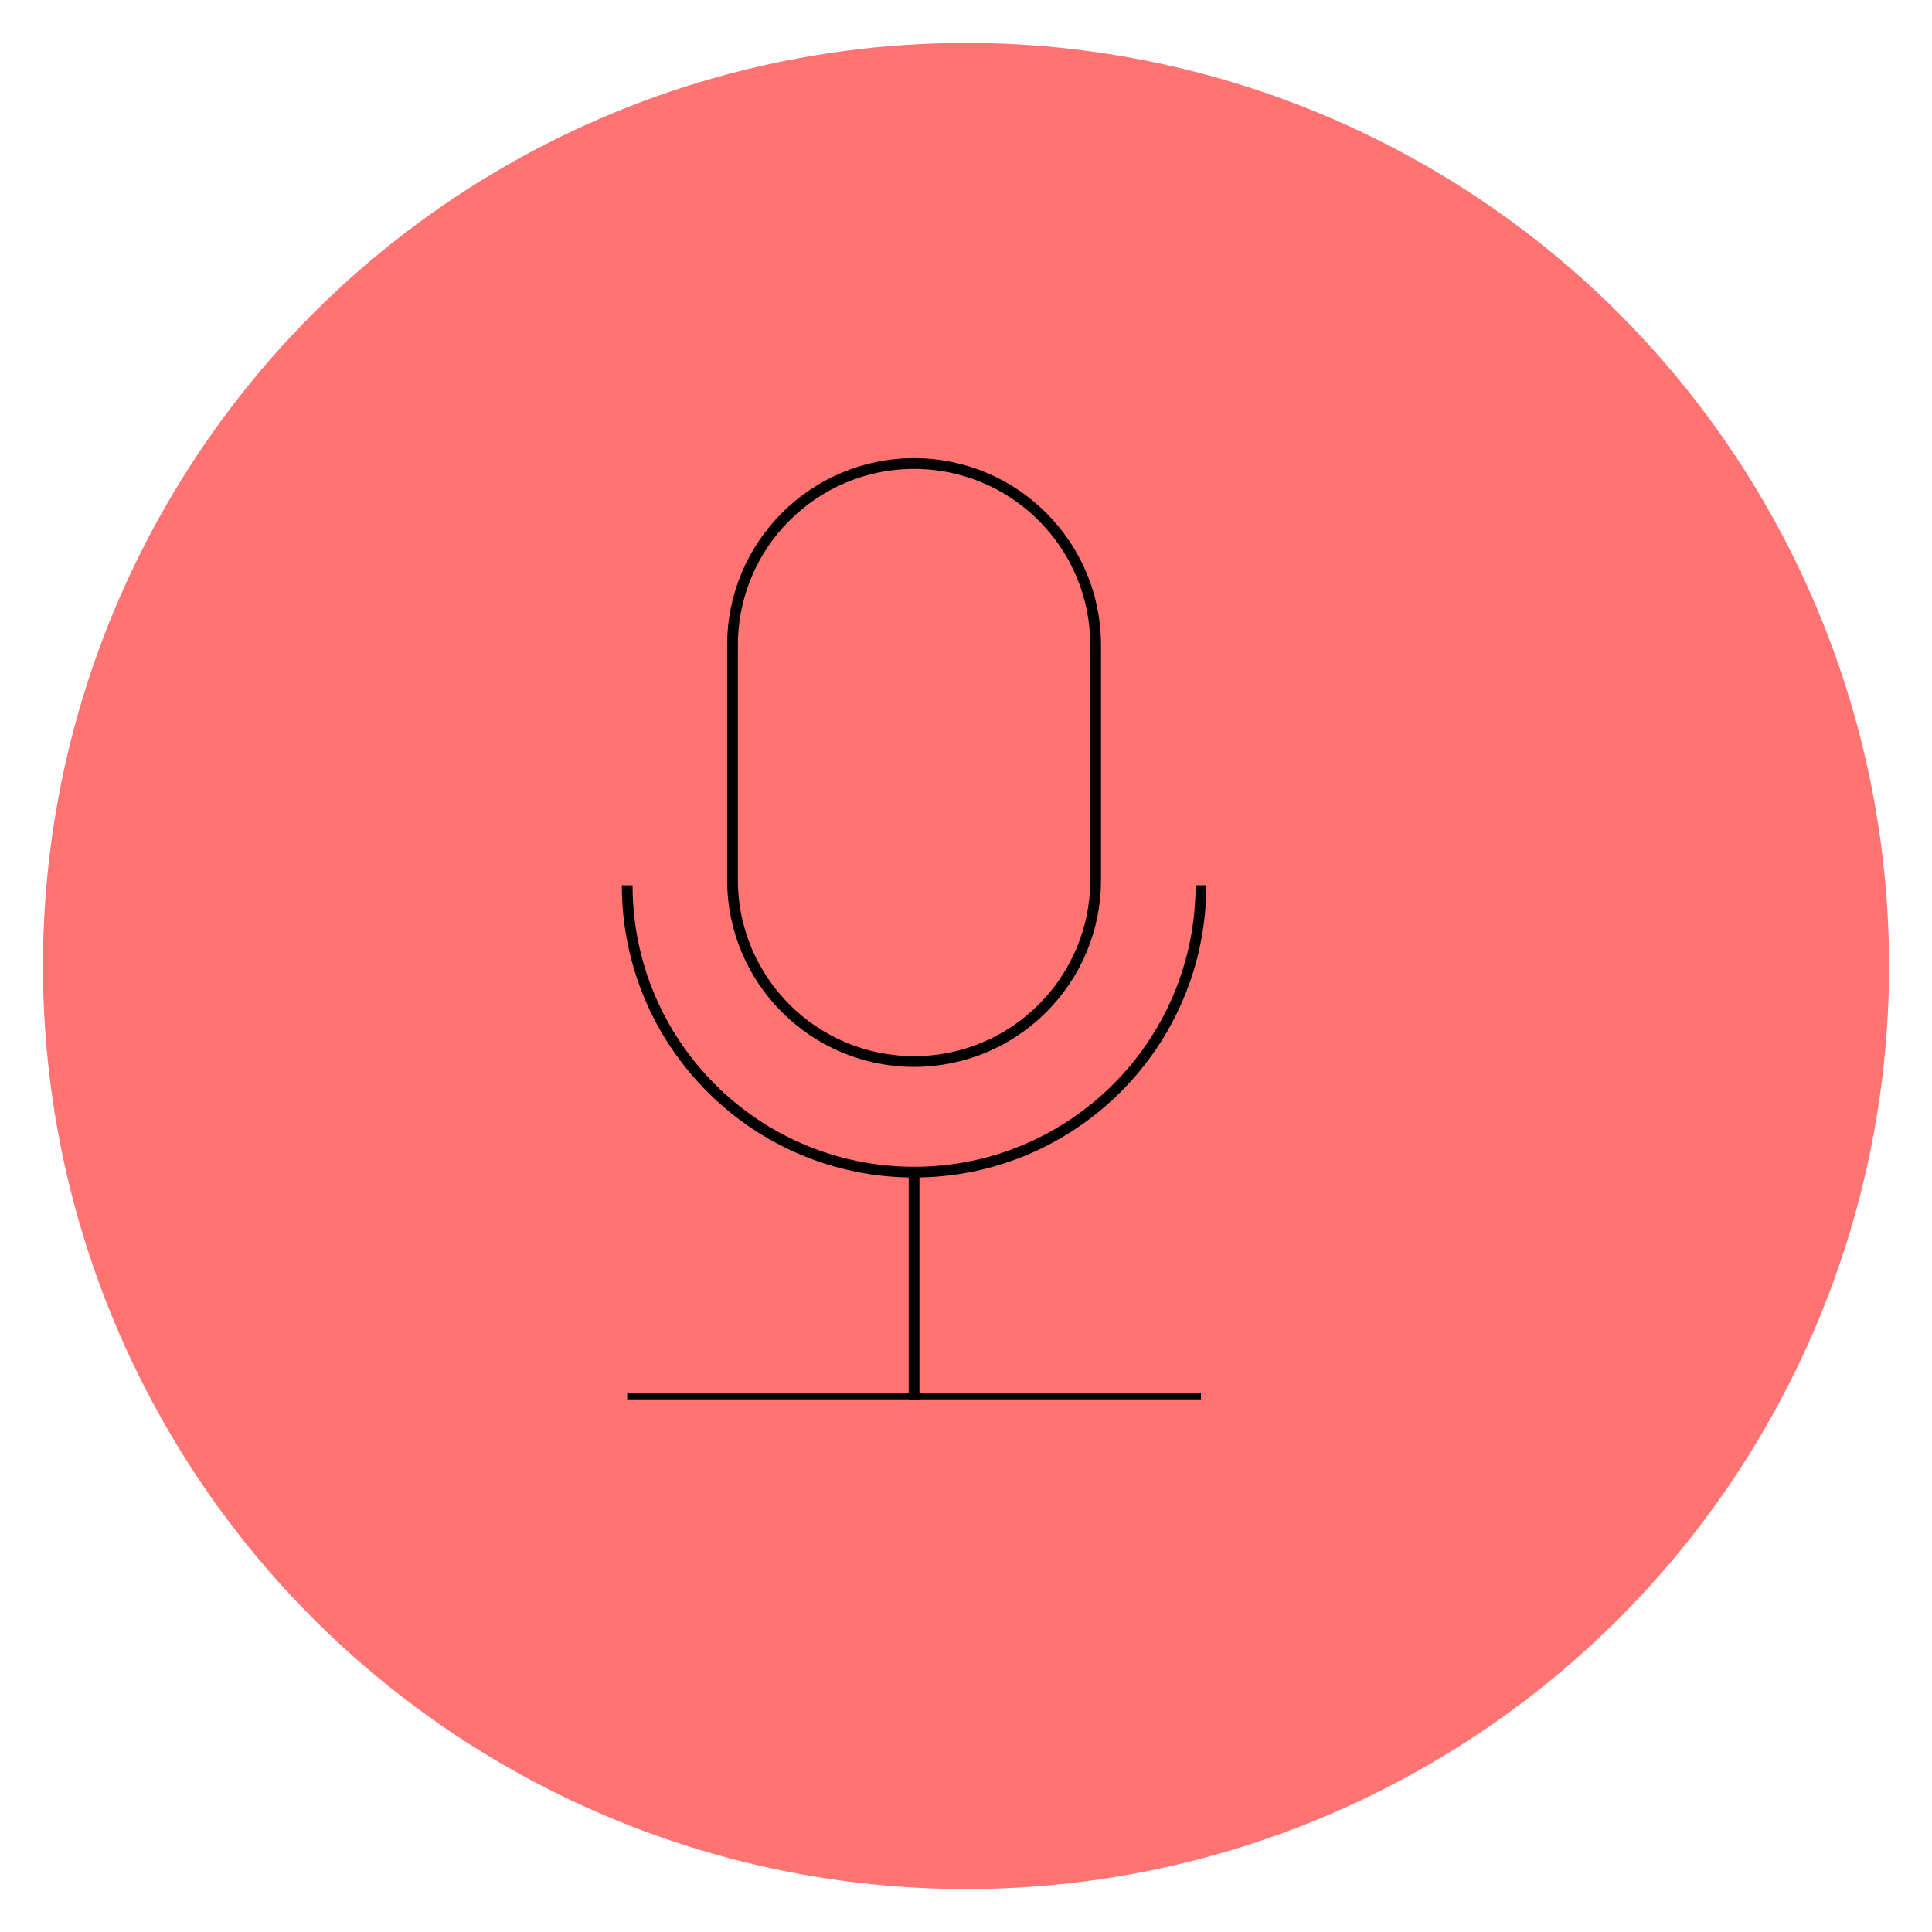 <svg width="180" height="180" viewBox="0 0 180 180" fill="none" xmlns="http://www.w3.org/2000/svg">
<circle cx="90" cy="90" r="86" fill="#FF7373"/>
<g clip-path="url(#clip0_171_3201)">
    <path d="M102.078 60.104C102.078 50.762 94.504 43.188 85.162 43.188C75.82 43.188 68.247 50.762 68.247 60.104V81.984C68.247 91.326 75.82 98.899 85.162 98.899C94.504 98.899 102.078 91.326 102.078 81.984V60.104Z" stroke="black" stroke-miterlimit="10"/>
    <path d="M58.435 82.48C58.435 97.24 70.402 109.207 85.162 109.207C99.922 109.207 111.889 97.24 111.889 82.48" stroke="black" stroke-miterlimit="10"/>
    <path d="M85.162 109.207V130.374" stroke="black" stroke-miterlimit="10"/>
    <path d="M111.889 130.285H58.435" stroke="black" stroke-miterlimit="10"/>
</g>
<defs>
    <clipPath id="clip0_171_3201">
        <rect width="87.963" height="87.963" fill="white" transform="translate(41.626 42.411)"/>
    </clipPath>
</defs>
</svg>
